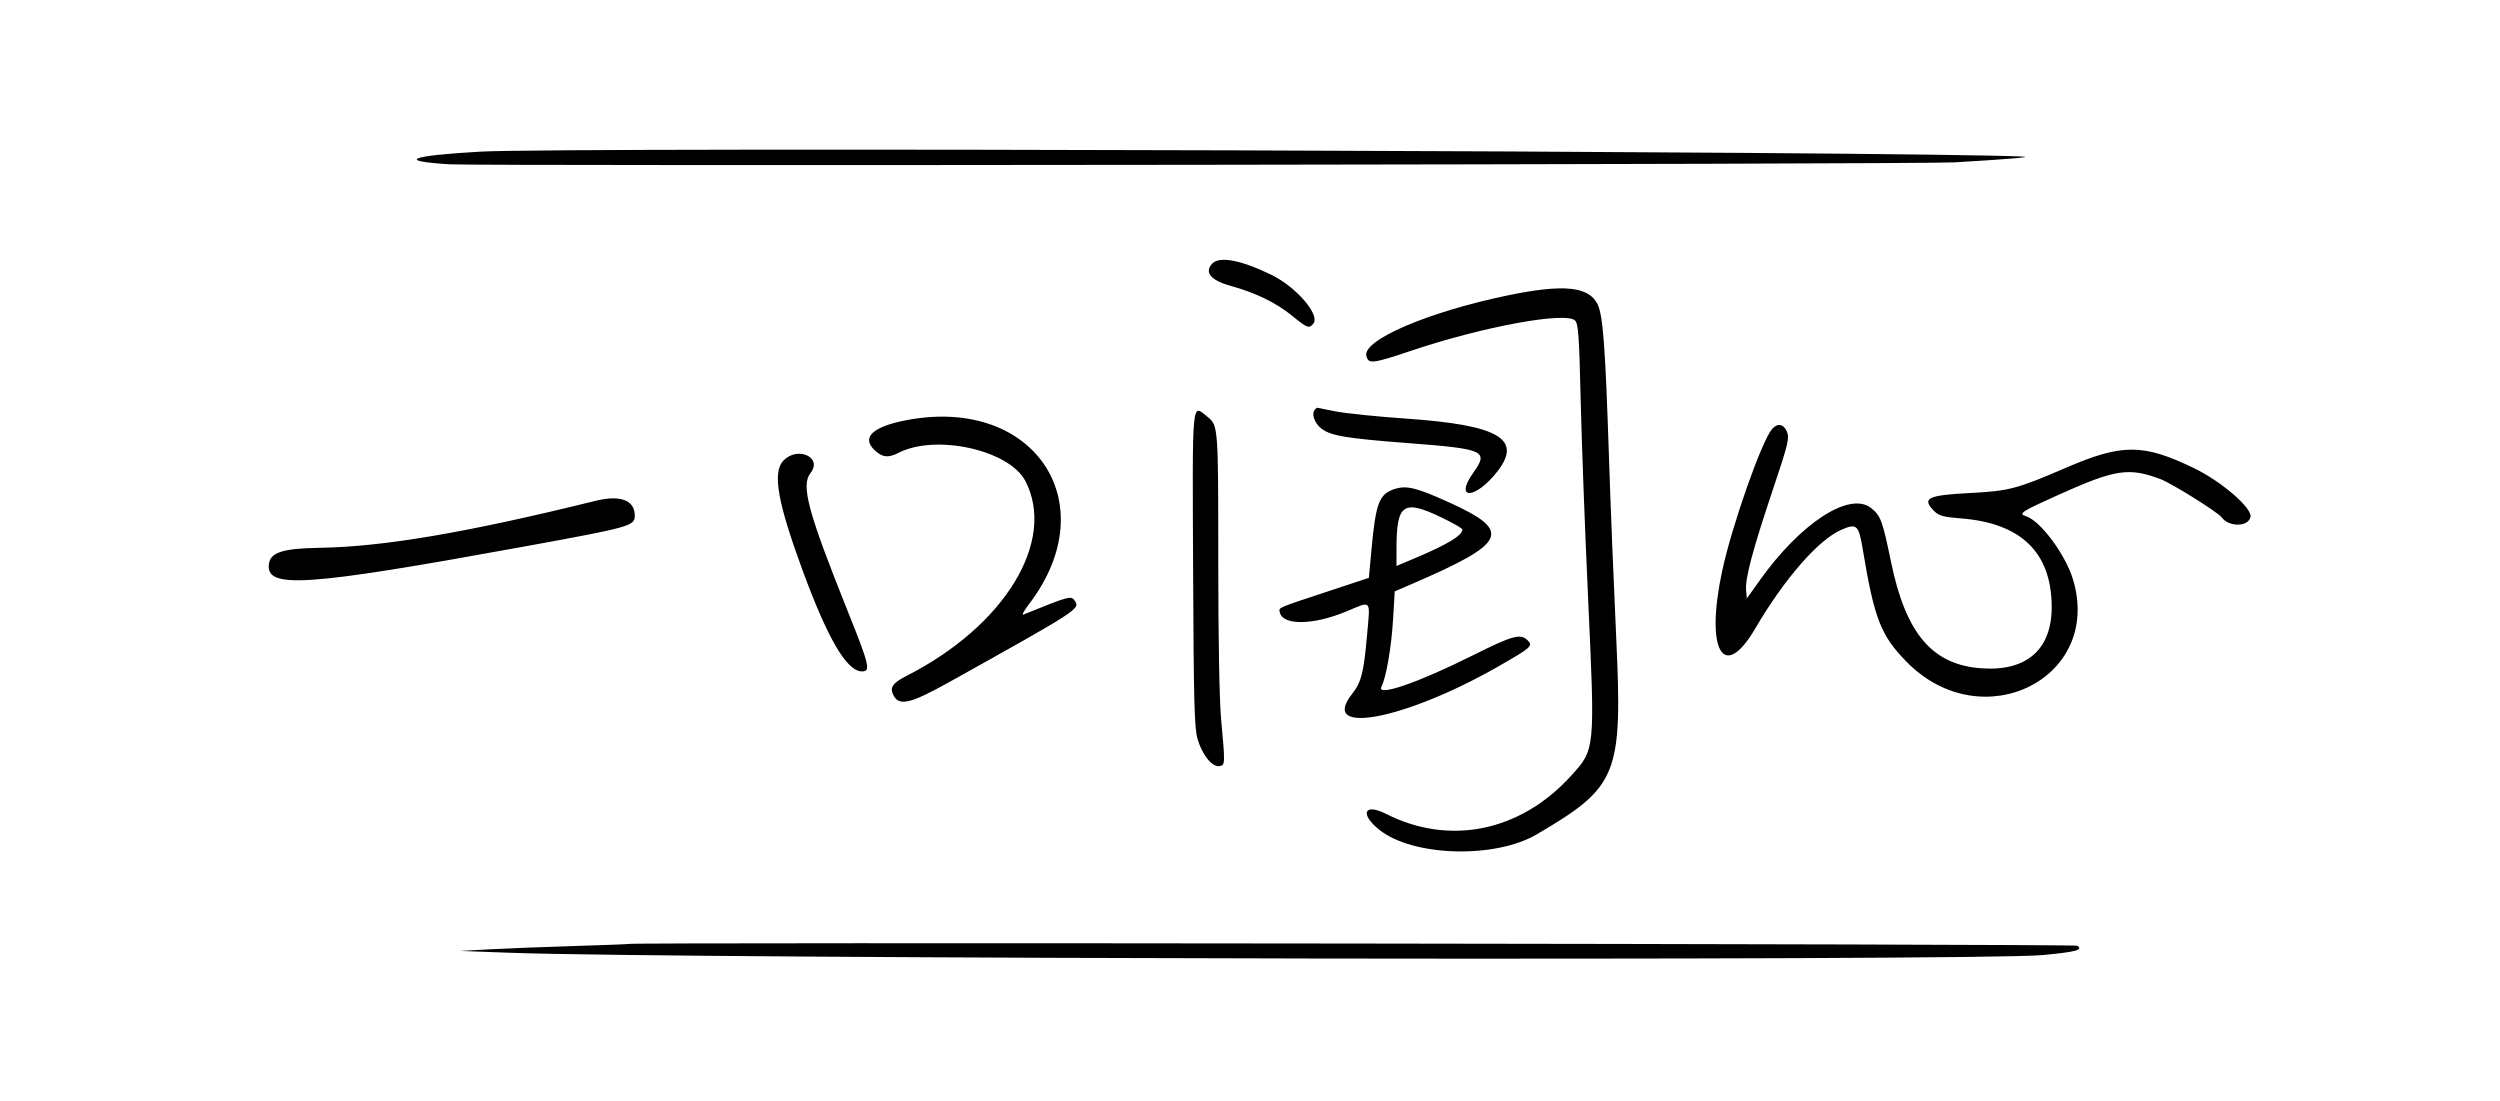 <svg id="svg" xmlns="http://www.w3.org/2000/svg" xmlns:xlink="http://www.w3.org/1999/xlink" width="400" height="176.172" viewBox="0, 0, 400,176.172" version="1.1"><g id="svgg"><path id="path0" d="M76.886 24.262 C 65.467 24.906,63.367 25.771,71.967 26.288 C 77.033 26.593,307.295 26.297,312.695 25.979 C 321.374 25.468,325.352 25.129,323.633 25.049 C 305.573 24.205,90.076 23.517,76.886 24.262 M193.921 42.214 C 192.660 43.608,193.763 44.886,196.987 45.766 C 200.862 46.823,204.192 48.447,206.733 50.518 C 209.181 52.513,209.447 52.612,210.133 51.786 C 211.282 50.401,207.375 45.879,203.347 43.933 C 198.447 41.565,195.067 40.948,193.921 42.214 M241.356 47.239 C 228.563 49.873,217.952 54.411,218.618 56.961 C 218.965 58.285,219.554 58.213,226.012 56.046 C 237.375 52.235,250.551 49.825,252.016 51.291 C 252.530 51.804,252.670 53.805,252.906 63.939 C 253.059 70.559,253.594 84.854,254.094 95.703 C 255.219 120.108,255.242 119.869,251.342 124.157 C 243.253 133.049,231.936 135.372,221.776 130.223 C 218.242 128.432,217.509 130.251,220.737 132.802 C 226.117 137.055,239.192 137.419,245.867 133.503 C 258.875 125.870,259.615 124.042,258.594 102.047 C 258.188 93.294,257.661 80.156,257.423 72.852 C 256.859 55.562,256.483 50.516,255.627 48.721 C 254.248 45.829,250.227 45.412,241.356 47.239 M210.417 65.495 C 209.800 66.111,210.237 67.577,211.306 68.476 C 212.773 69.710,215.184 70.126,225.391 70.905 C 237.536 71.832,238.212 72.139,235.743 75.612 C 232.566 80.081,236.088 79.913,239.583 75.430 C 243.637 70.229,239.790 67.999,225.000 66.979 C 220.381 66.661,215.283 66.138,213.672 65.818 C 212.061 65.497,210.728 65.235,210.710 65.235 C 210.692 65.235,210.560 65.352,210.417 65.495 M190.897 91.091 C 190.987 112.170,191.099 116.492,191.599 118.213 C 192.335 120.745,193.924 122.743,195.071 122.579 C 196.042 122.440,196.046 122.360,195.381 115.115 C 195.099 112.040,194.922 102.214,194.922 89.601 C 194.922 68.223,194.911 68.081,193.216 66.708 C 190.648 64.628,190.779 63.256,190.897 91.091 M144.221 67.393 C 139.548 68.408,137.951 70.043,139.814 71.906 C 141.088 73.180,142.083 73.323,143.732 72.470 C 149.714 69.377,161.507 71.998,164.077 76.993 C 169.019 86.599,160.765 100.132,145.091 108.118 C 142.880 109.244,142.358 109.949,142.882 111.098 C 143.774 113.057,145.525 112.676,151.867 109.141 C 172.404 97.693,172.793 97.443,172.018 96.211 C 171.411 95.246,171.293 95.276,163.728 98.338 C 163.437 98.456,163.845 97.706,164.635 96.671 C 177.191 80.222,165.087 62.862,144.221 67.393 M283.523 68.652 C 281.849 70.619,277.131 84.028,275.565 91.271 C 272.791 104.102,275.740 109.270,280.854 100.538 C 285.508 92.592,290.967 86.336,294.617 84.766 C 297.113 83.692,297.385 83.949,298.064 88.023 C 299.899 99.038,300.944 101.705,305.073 105.908 C 317.116 118.168,336.477 108.551,331.675 92.693 C 330.470 88.713,326.470 83.332,324.176 82.603 C 322.872 82.190,323.335 81.883,329.346 79.179 C 338.453 75.081,340.580 74.752,345.661 76.653 C 347.460 77.326,354.847 81.939,355.469 82.778 C 356.651 84.371,359.760 84.316,360.082 82.695 C 360.362 81.287,355.431 77.032,351.074 74.922 C 342.917 70.971,339.562 70.958,330.541 74.846 C 322.640 78.252,321.467 78.559,315.095 78.889 C 308.366 79.239,307.424 79.726,309.489 81.790 C 310.226 82.528,310.968 82.730,313.712 82.941 C 323.305 83.678,328.157 88.322,328.271 96.875 C 328.363 103.789,324.423 107.384,317.234 106.943 C 309.227 106.453,304.949 101.488,302.566 89.920 C 301.194 83.257,300.913 82.499,299.364 81.280 C 295.938 78.585,288.128 83.652,281.594 92.810 L 279.492 95.755 279.374 94.410 C 279.210 92.551,280.440 87.935,283.649 78.371 C 286.099 71.067,286.335 70.100,285.918 69.093 C 285.391 67.821,284.389 67.636,283.523 68.652 M125.317 73.730 C 123.572 75.604,124.414 80.380,128.396 91.211 C 132.459 102.262,135.490 107.422,137.916 107.422 C 139.337 107.422,139.116 106.470,135.730 98.025 C 129.257 81.880,128.119 77.669,129.688 75.675 C 131.674 73.150,127.562 71.321,125.317 73.730 M223.066 78.266 C 220.685 79.052,220.121 80.532,219.455 87.733 L 219.018 92.457 212.732 94.534 C 204.210 97.350,204.613 97.178,204.761 97.944 C 205.175 100.096,210.072 100.054,215.364 97.852 C 219.553 96.110,219.244 95.766,218.730 101.603 C 218.201 107.619,217.806 109.170,216.335 111.027 C 210.973 117.798,224.736 115.205,239.752 106.616 C 245.004 103.612,245.308 103.344,244.440 102.475 C 243.277 101.313,242.089 101.640,235.469 104.947 C 226.758 109.297,220.152 111.547,221.033 109.863 C 221.779 108.438,222.627 103.543,222.886 99.168 L 223.156 94.624 226.129 93.339 C 241.187 86.826,241.996 84.986,231.836 80.375 C 226.593 77.996,225.027 77.619,223.066 78.266 M95.313 80.127 C 74.703 85.215,61.360 87.488,51.147 87.650 C 45.301 87.742,43.298 88.369,43.035 90.189 C 42.443 94.275,48.702 93.857,83.789 87.461 C 100.898 84.343,101.563 84.158,101.563 82.502 C 101.563 80.027,99.261 79.152,95.313 80.127 M230.762 82.853 C 232.534 83.711,233.984 84.549,233.984 84.716 C 233.984 85.663,231.616 87.104,226.531 89.248 L 223.438 90.553 223.440 87.757 C 223.445 80.563,224.531 79.837,230.762 82.853 M100.666 151.025 C 100.622 151.067,96.719 151.218,91.992 151.360 C 87.266 151.501,81.201 151.737,78.516 151.883 L 73.633 152.148 81.445 152.438 C 108.682 153.448,316.432 153.768,326.754 152.816 C 332.128 152.321,333.393 151.981,332.358 151.314 C 331.937 151.042,100.945 150.754,100.666 151.025 " stroke="none" fill="#000000" fill-rule="evenodd"></path></g></svg>